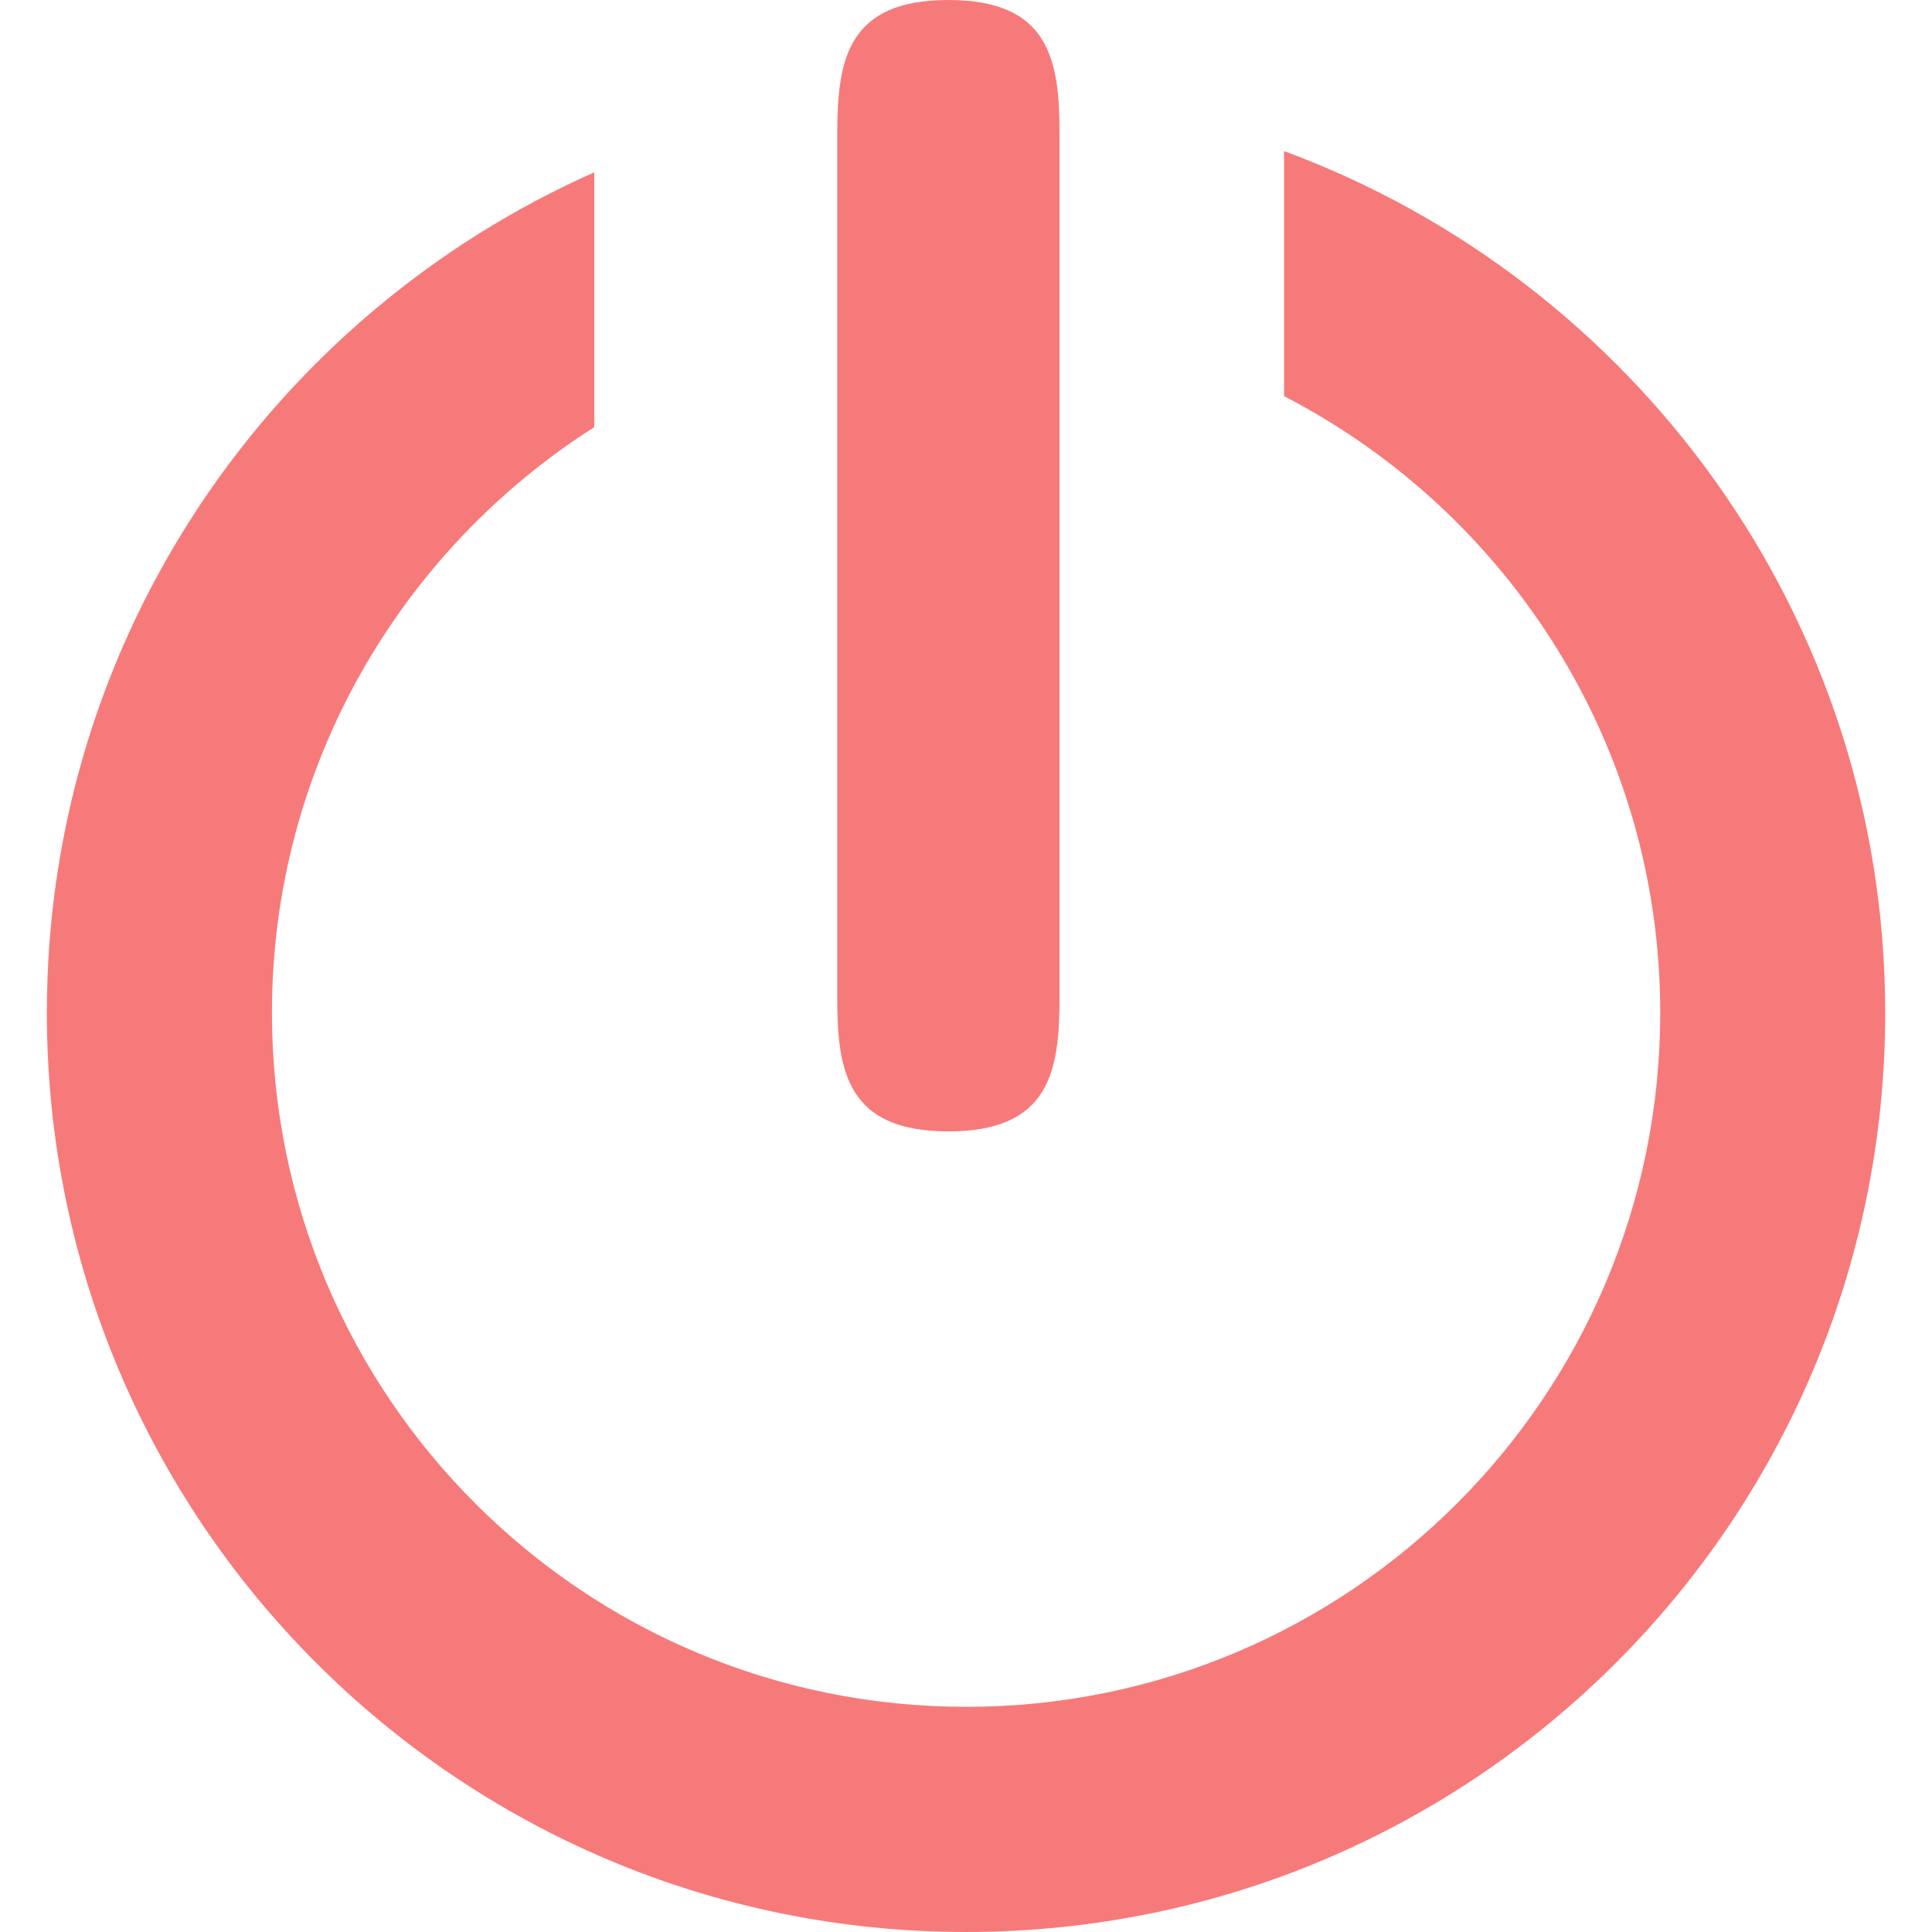 <?xml version="1.0" encoding="UTF-8"?>
<svg enable-background="new 0 0 30.143 30.143" version="1.1" viewBox="0 0 30.143 30.143" xml:space="preserve" xmlns="http://www.w3.org/2000/svg">
<g fill="#F77A7A">
	<path d="m20.034 2.357v3.824c3.482 1.798 5.869 5.427 5.869 9.619 0 5.98-4.848 10.83-10.828 10.83-5.982 0-10.832-4.85-10.832-10.83 0-3.844 2.012-7.215 5.029-9.136v-3.975c-5.027 2.229-8.541 7.256-8.541 13.112 0 7.921 6.42 14.342 14.34 14.342 7.924 0 14.342-6.421 14.342-14.342-1e-3 -6.177-3.912-11.422-9.379-13.444z"/>
	<path d="m14.795 17.652c1.576 0 1.736-0.931 1.736-2.076v-13.496c0-1.148-0.16-2.08-1.736-2.08-1.57 0-1.732 0.932-1.732 2.08v13.496c-1e-3 1.146 0.162 2.076 1.732 2.076z"/>
</g></svg>
